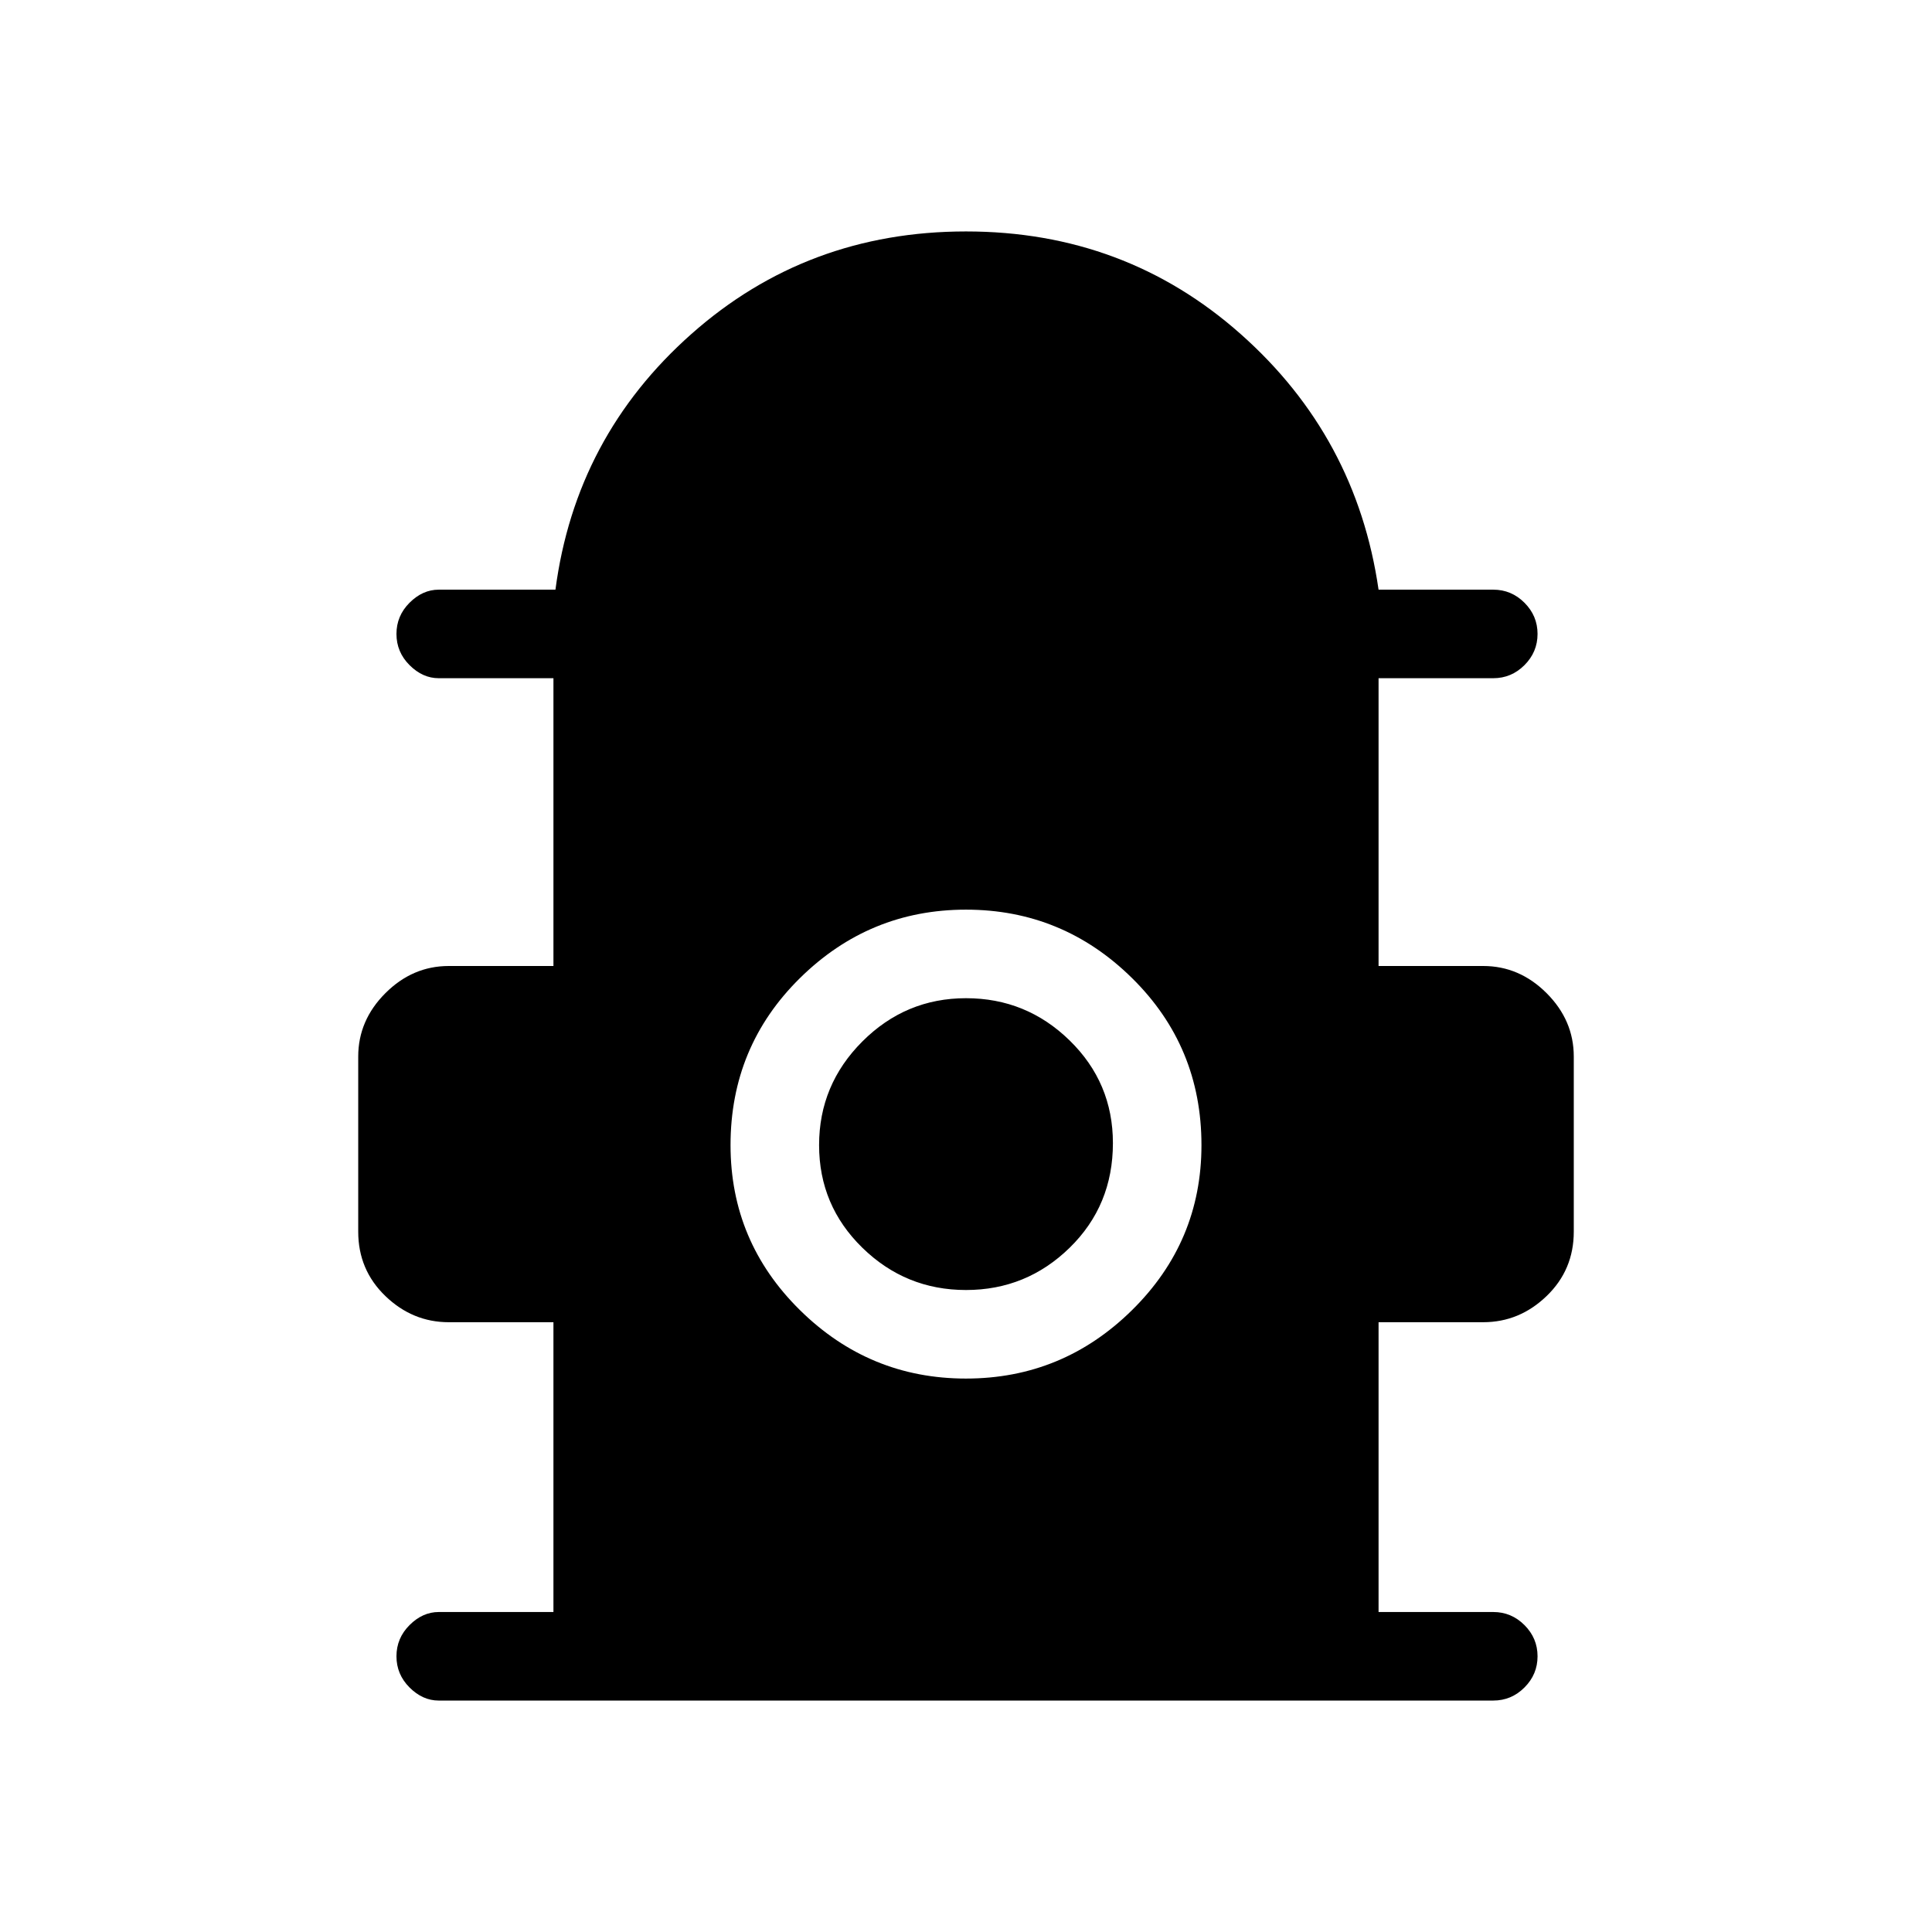 <svg xmlns="http://www.w3.org/2000/svg" height="48" width="48"><path d="M10.9 42.25q-.4 0-.725-.325-.325-.325-.325-.775t.325-.775q.325-.325.725-.325h2.85v-7.2h-2.6q-.9 0-1.575-.65-.675-.65-.675-1.6v-4.35q0-.9.675-1.575Q10.25 24 11.15 24h2.6v-7.15H10.9q-.4 0-.725-.325-.325-.325-.325-.775t.325-.775q.325-.325.725-.325h2.9q.5-3.8 3.375-6.35T24 5.75q3.95 0 6.825 2.55t3.425 6.35h2.85q.45 0 .775.325t.325.775q0 .45-.325.775t-.775.325h-2.85V24h2.6q.9 0 1.575.675.675.675.675 1.575v4.35q0 .95-.675 1.6-.675.65-1.575.65h-2.6v7.2h2.85q.45 0 .775.325t.325.775q0 .45-.325.775t-.775.325Zm13.1-8q2.4 0 4.125-1.7t1.725-4.1q0-2.45-1.725-4.15Q26.4 22.6 24 22.6t-4.125 1.7Q18.15 26 18.15 28.45q0 2.4 1.725 4.1 1.725 1.7 4.125 1.7Zm0-2.2q-1.5 0-2.575-1.05-1.075-1.05-1.075-2.55 0-1.5 1.075-2.575Q22.5 24.8 24 24.8q1.5 0 2.575 1.05 1.075 1.05 1.075 2.55 0 1.55-1.075 2.6T24 32.05Z"/></svg>